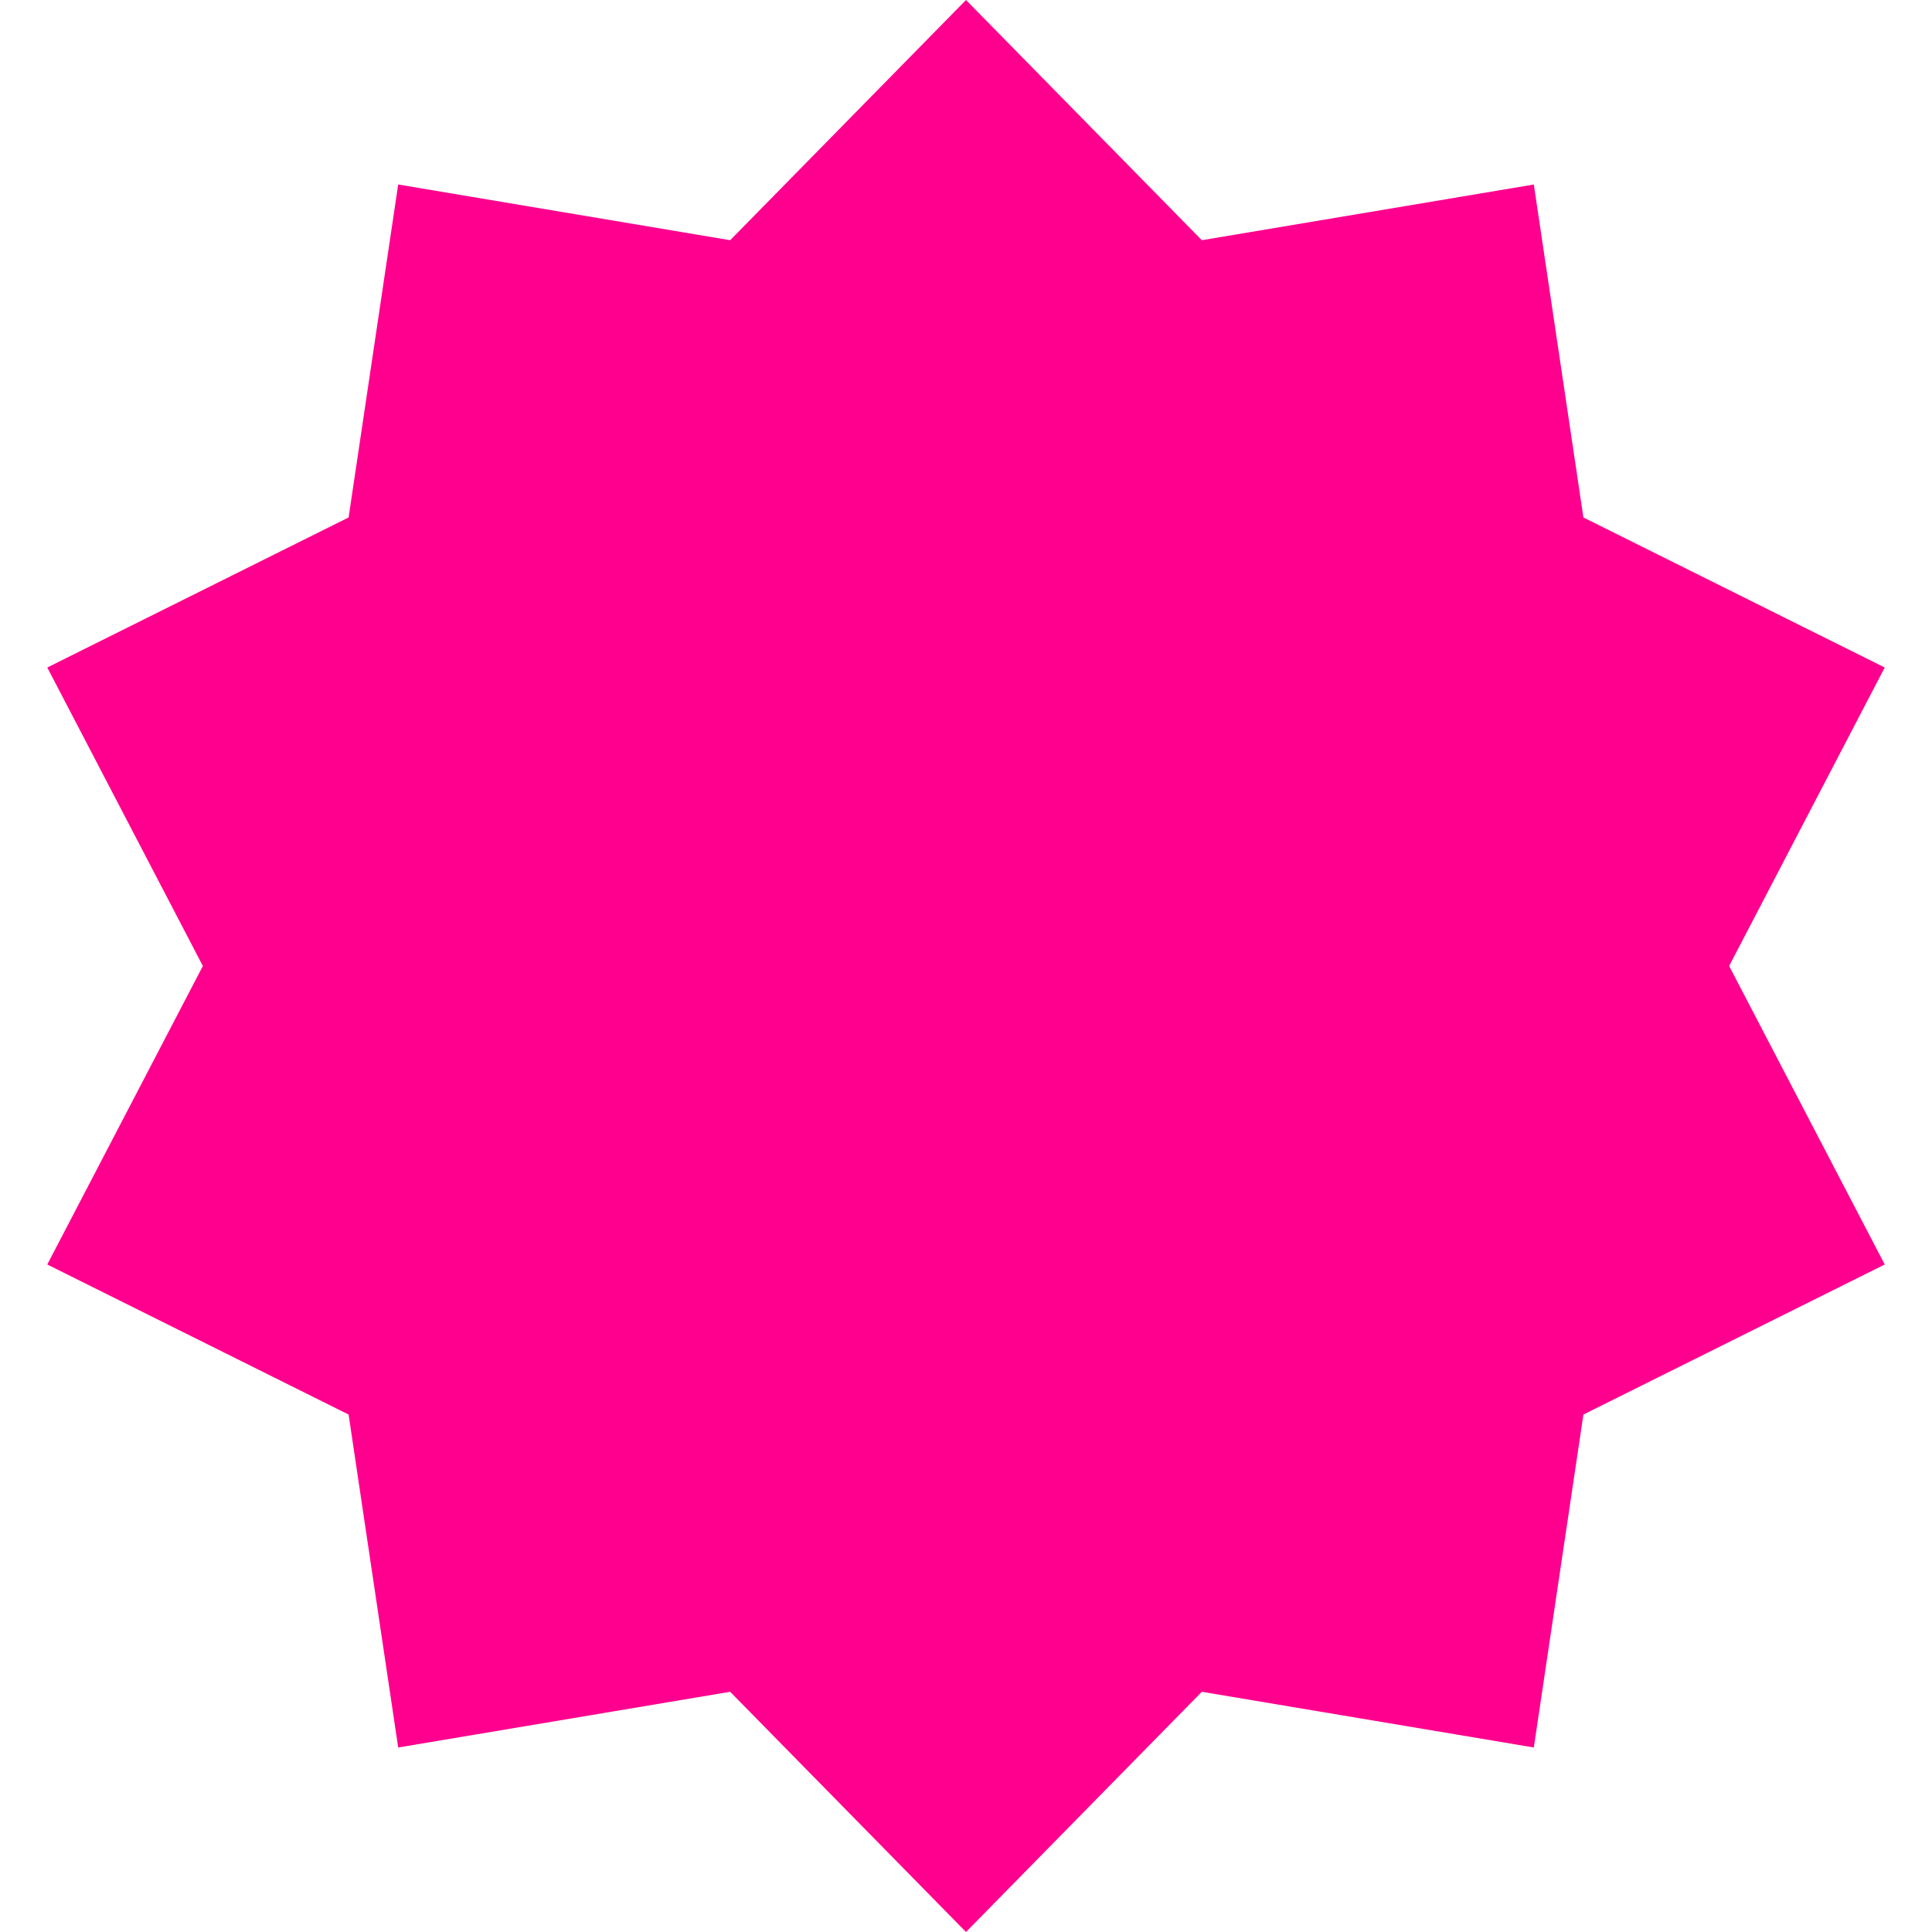 <svg width="30" height="30" viewBox="0 0 30 30" fill="none" xmlns="http://www.w3.org/2000/svg">
<path d="M15 0L18.662 3.73L23.817 2.865L24.587 8.035L29.266 10.365L26.85 15L29.266 19.635L24.587 21.965L23.817 27.135L18.662 26.27L15 30L11.338 26.27L6.183 27.135L5.413 21.965L0.734 19.635L3.15 15L0.734 10.365L5.413 8.035L6.183 2.865L11.338 3.73L15 0Z" fill="#FF008E"/>
</svg>
